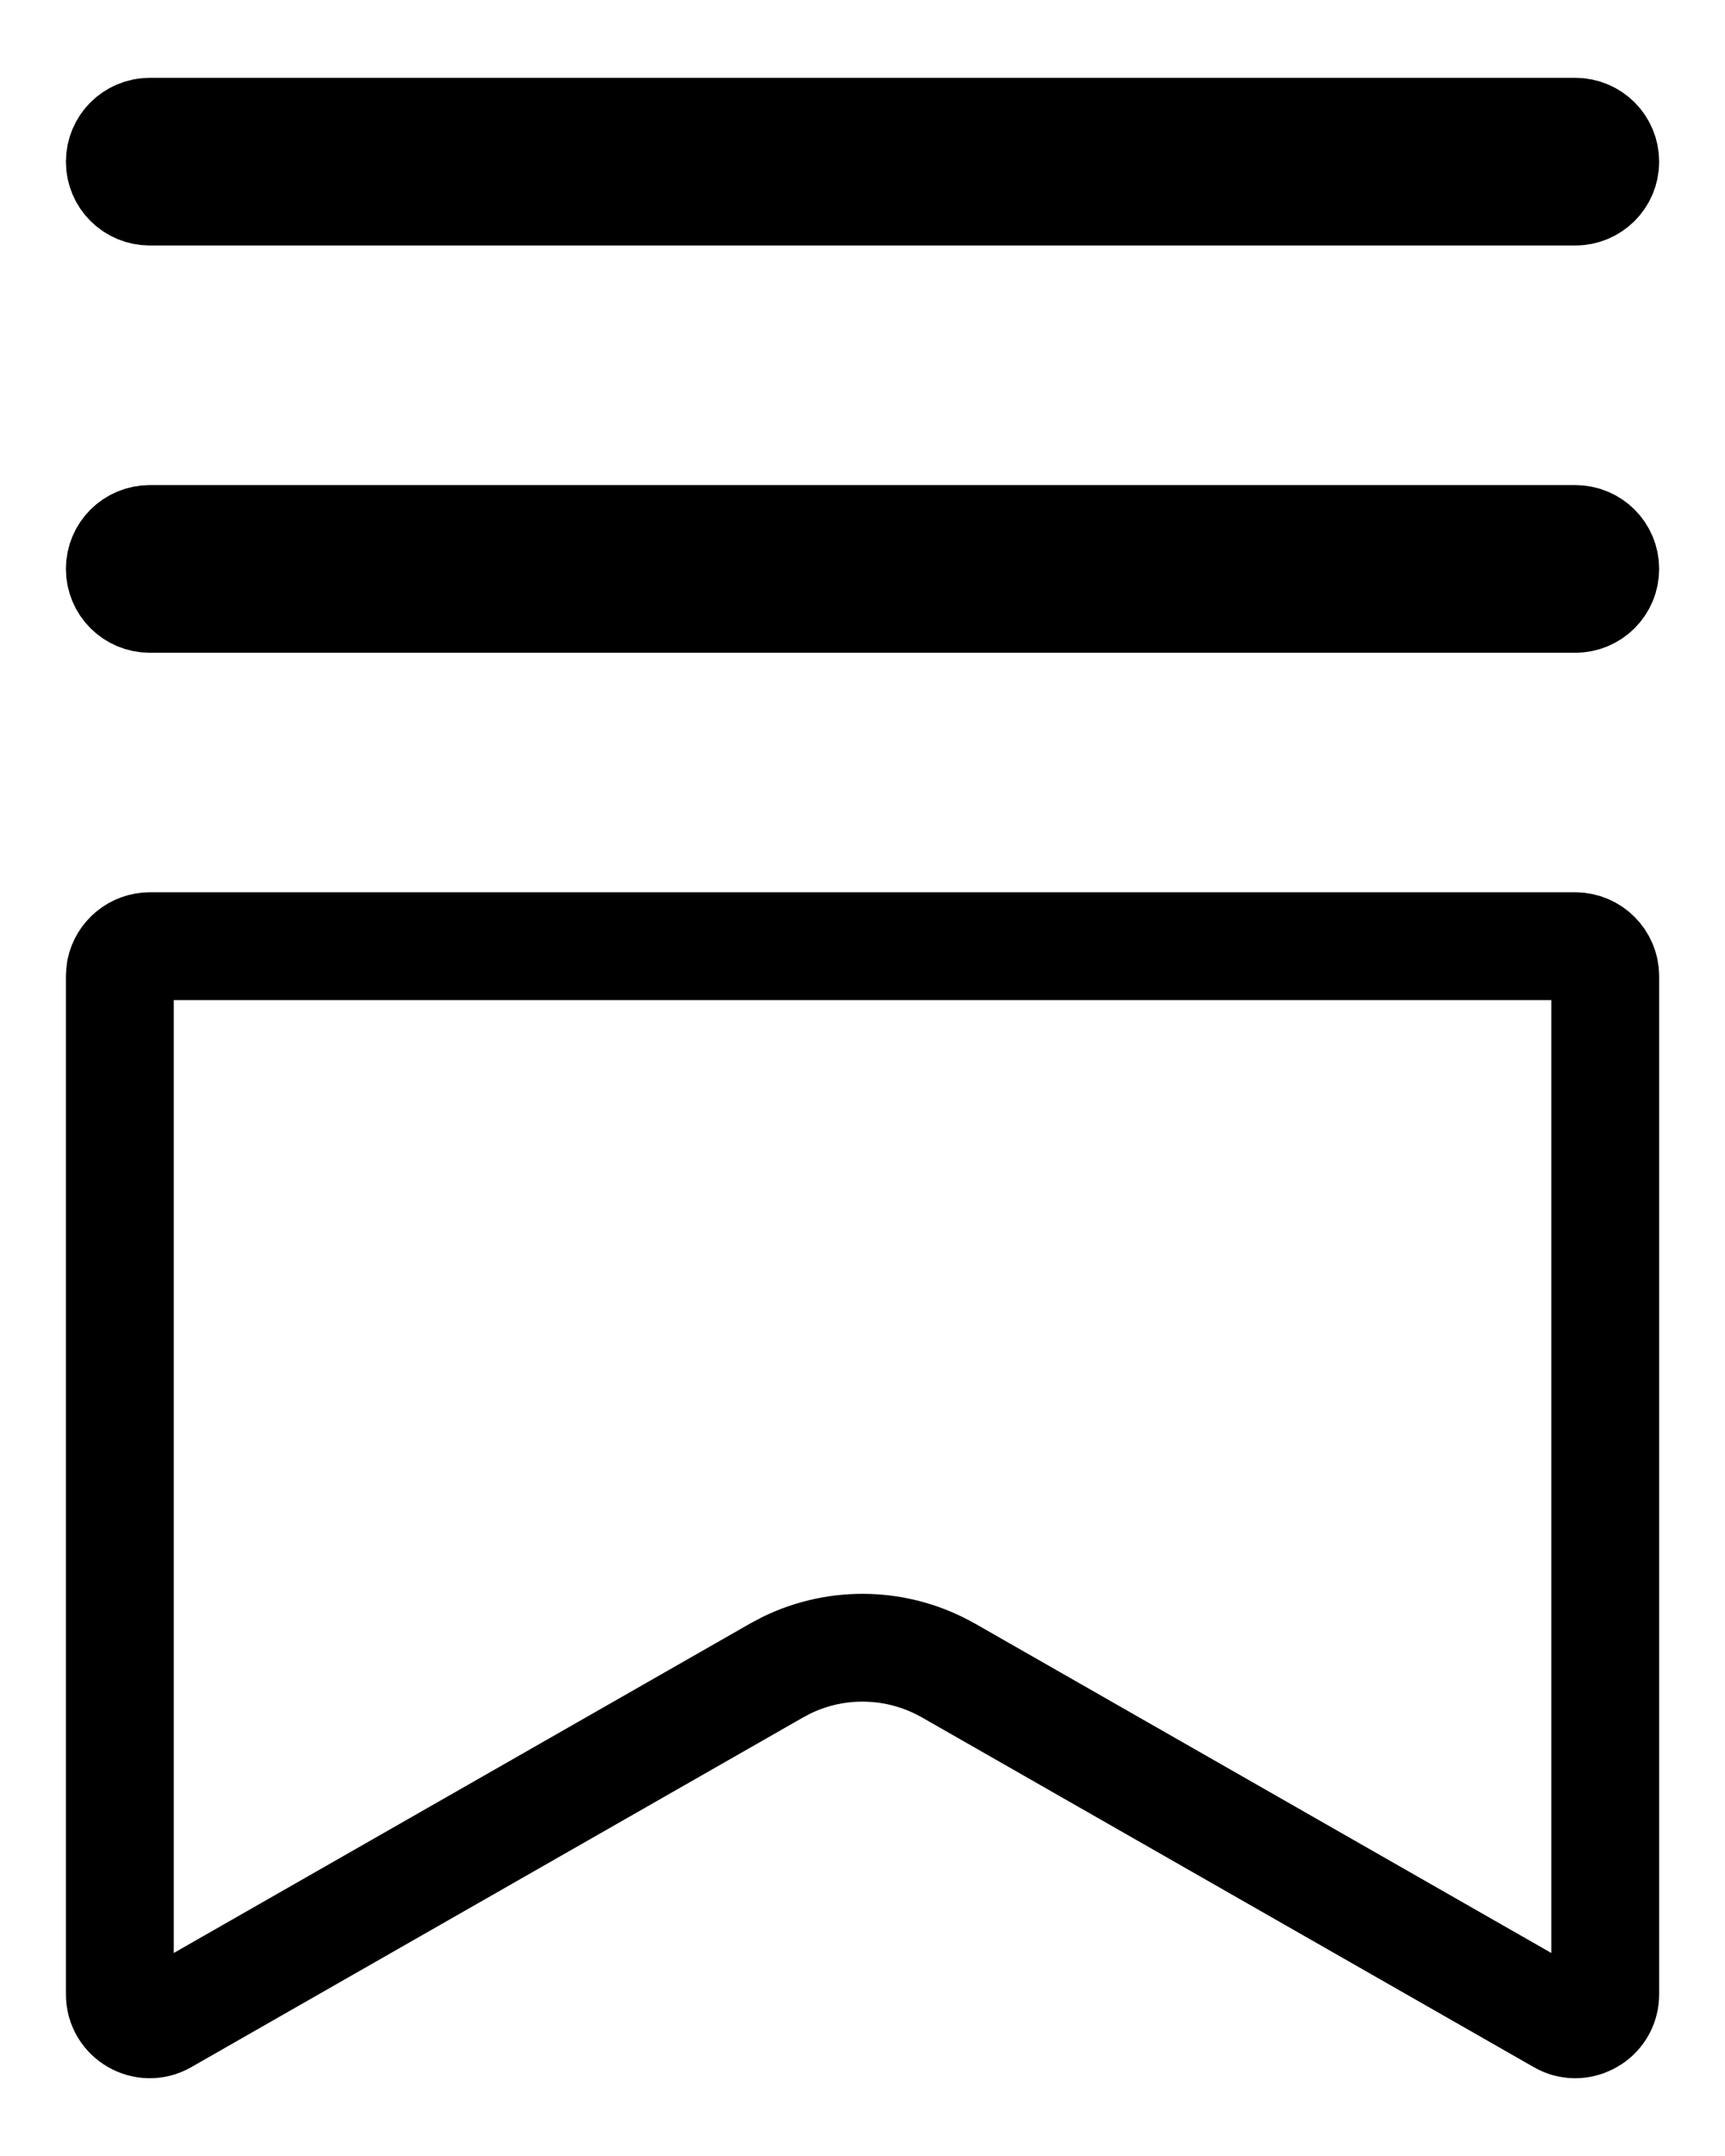 <svg width="24" height="30" viewBox="0 0 24 30" fill="none" xmlns="http://www.w3.org/2000/svg">
<path d="M2.084 13.166H21.917C22.146 13.166 22.334 13.354 22.334 13.583V27.75C22.334 28.052 22.028 28.245 21.763 28.138L21.712 28.113L21.711 28.112L13.199 23.246H13.198C12.502 22.848 11.656 22.823 10.941 23.172L10.802 23.246L2.29 28.112L2.289 28.113C2.014 28.27 1.667 28.072 1.667 27.75V13.583L1.675 13.499C1.714 13.31 1.883 13.166 2.084 13.166ZM2.084 7.5H21.917C22.148 7.5 22.334 7.685 22.334 7.916C22.334 8.147 22.148 8.333 21.917 8.333H2.084C1.853 8.333 1.667 8.147 1.667 7.916C1.667 7.685 1.853 7.5 2.084 7.5ZM2.084 1.833H21.917C22.148 1.833 22.334 2.019 22.334 2.25C22.334 2.481 22.148 2.666 21.917 2.666H2.084C1.853 2.666 1.667 2.481 1.667 2.25C1.667 2.019 1.853 1.833 2.084 1.833Z" stroke-linecap="round" stroke-linejoin="round" stroke="black" stroke-width="1.5"/>
</svg>

